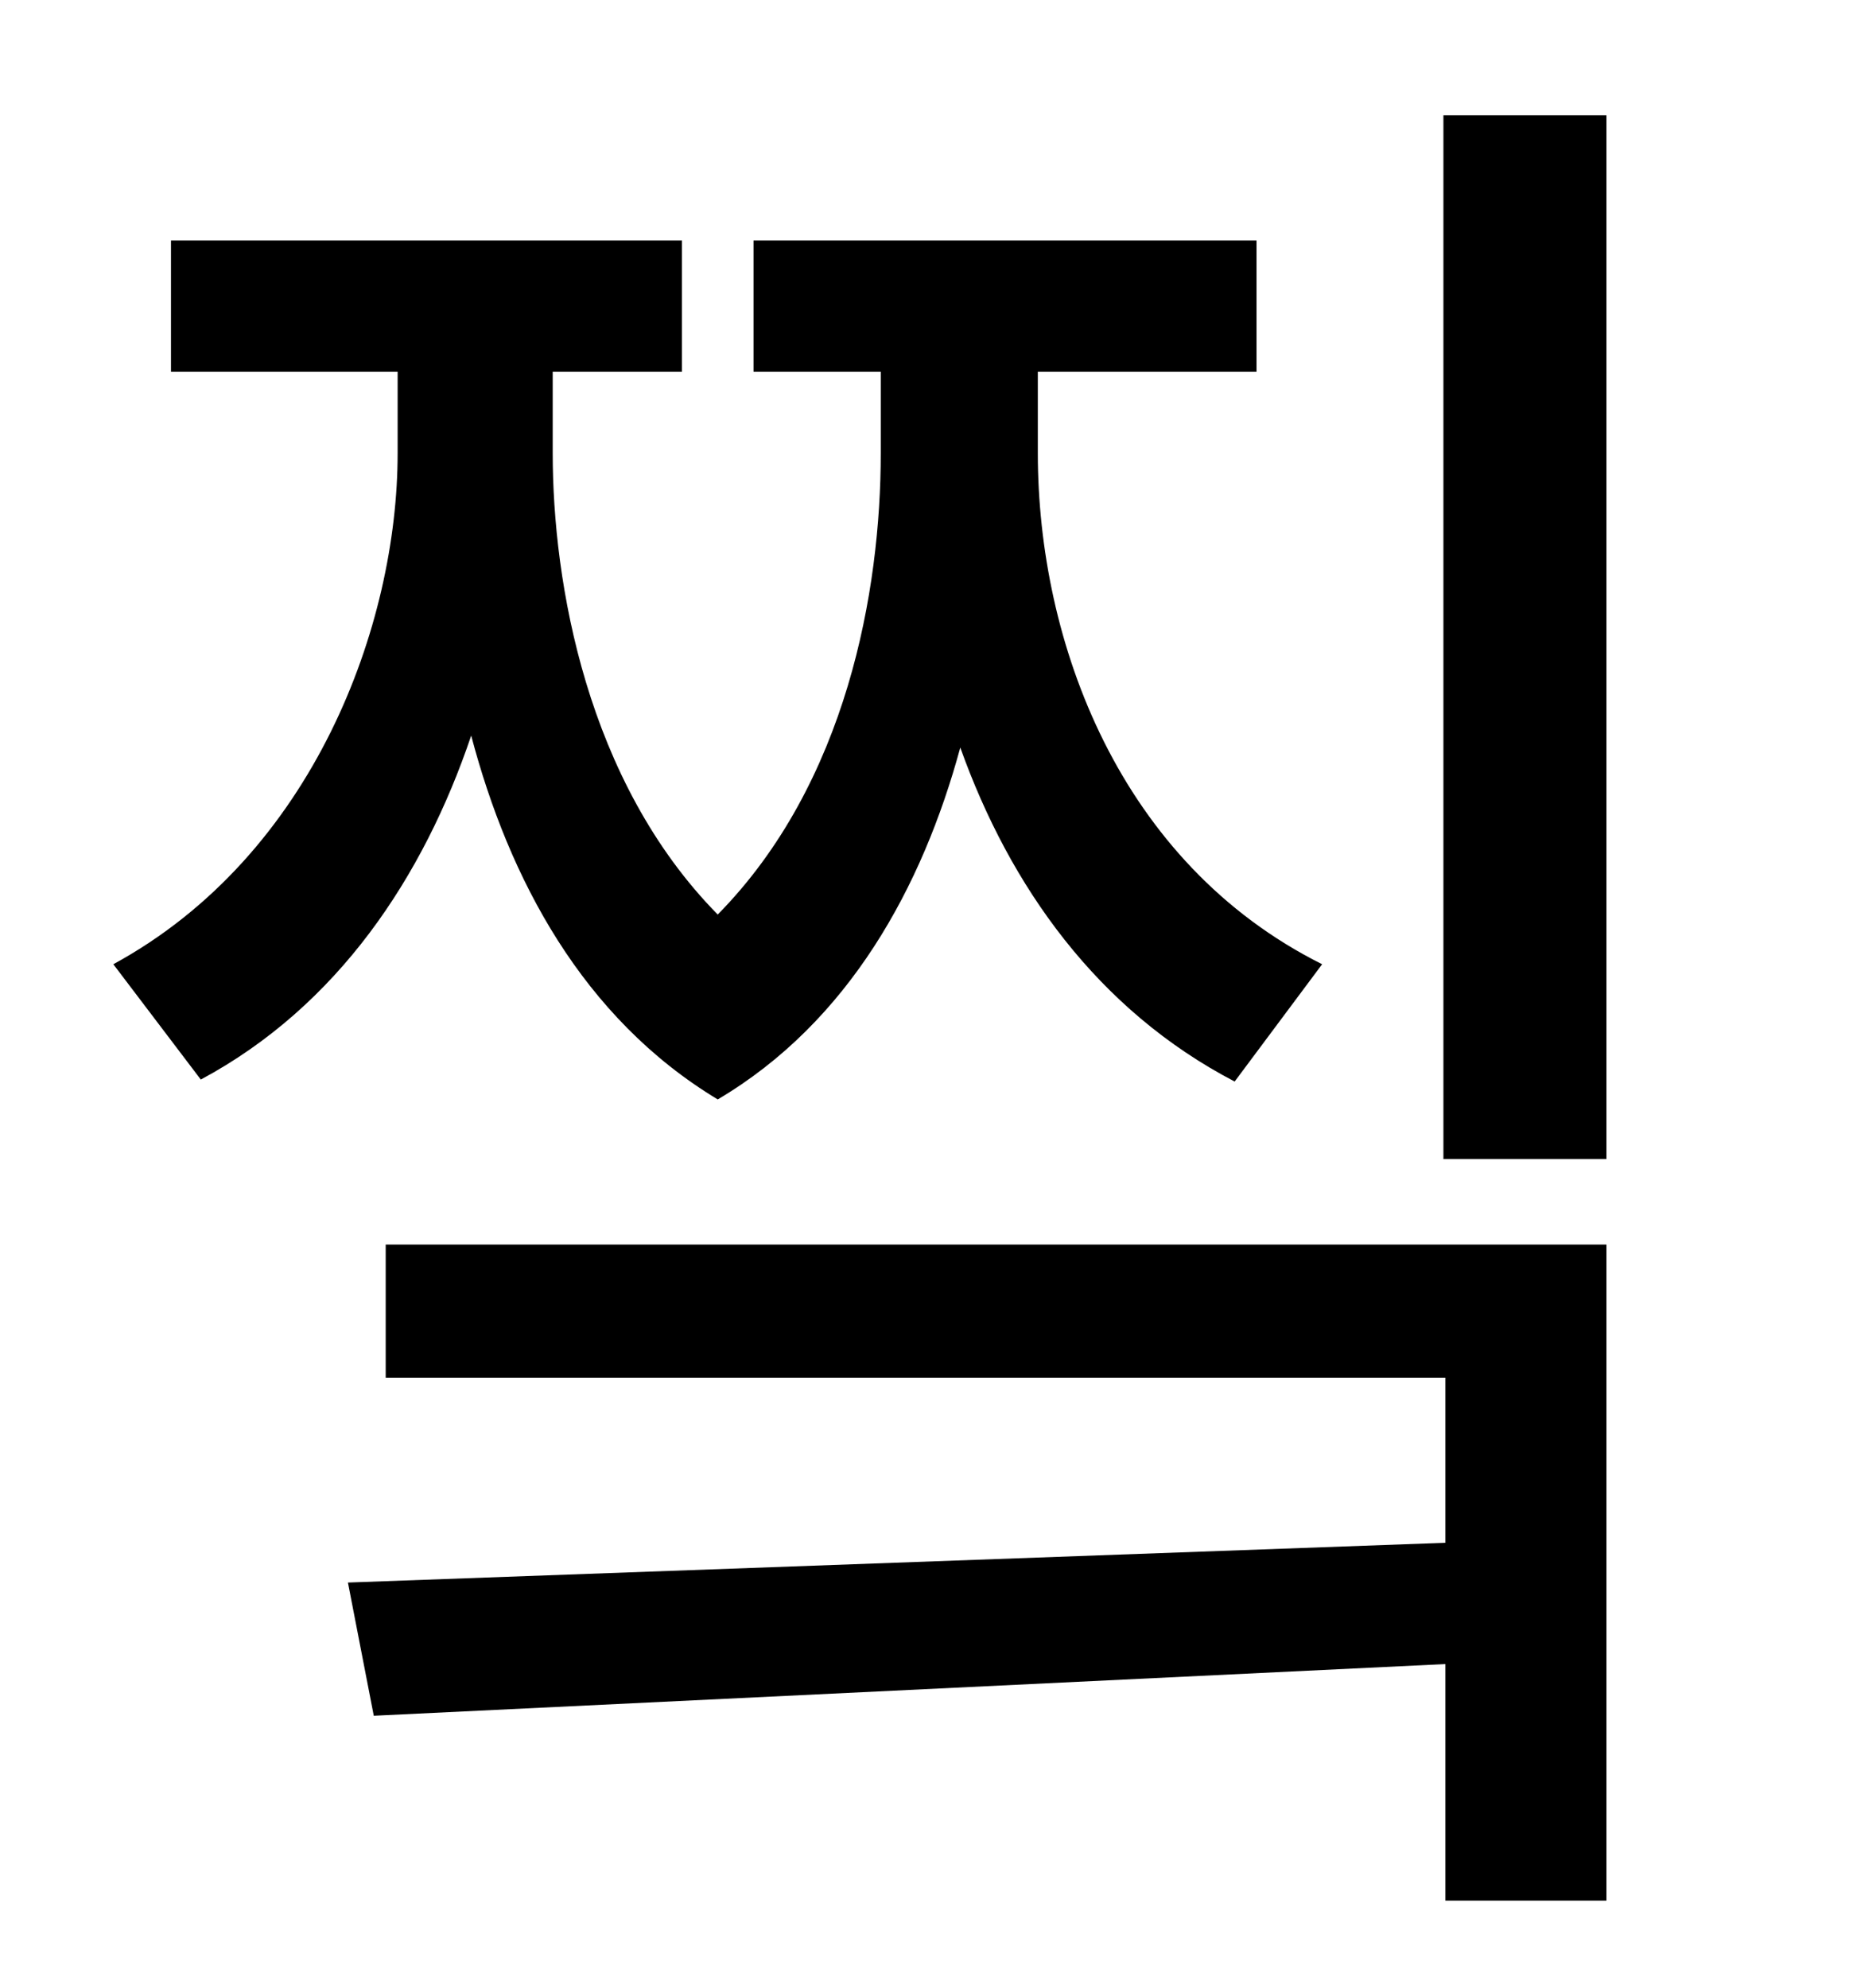 <?xml version="1.0" standalone="no"?>
<!DOCTYPE svg PUBLIC "-//W3C//DTD SVG 1.1//EN" "http://www.w3.org/Graphics/SVG/1.1/DTD/svg11.dtd" >
<svg xmlns="http://www.w3.org/2000/svg" xmlns:xlink="http://www.w3.org/1999/xlink" version="1.1" viewBox="-10 0 930 1000">
   <path fill="currentColor"
d="M655 485l-44 59c-69 -36 -113 -98 -138 -168c-19 70 -56 138 -122 177c-68 -41 -105 -111 -124 -183c-24 71 -67 136 -136 173l-44 -58c101 -55 143 -171 143 -257v-41h-114v-66h257v66h-65v41c0 65 17 165 83 232c65 -66 82 -163 82 -232v-41h-64v-66h253v66h-110v41
c0 95 41 206 143 257zM184 693v-67h614v330h-81v-119l-539 26l-13 -67l552 -20v-83h-533zM716 58h82v525h-82v-525z" />
</svg>
